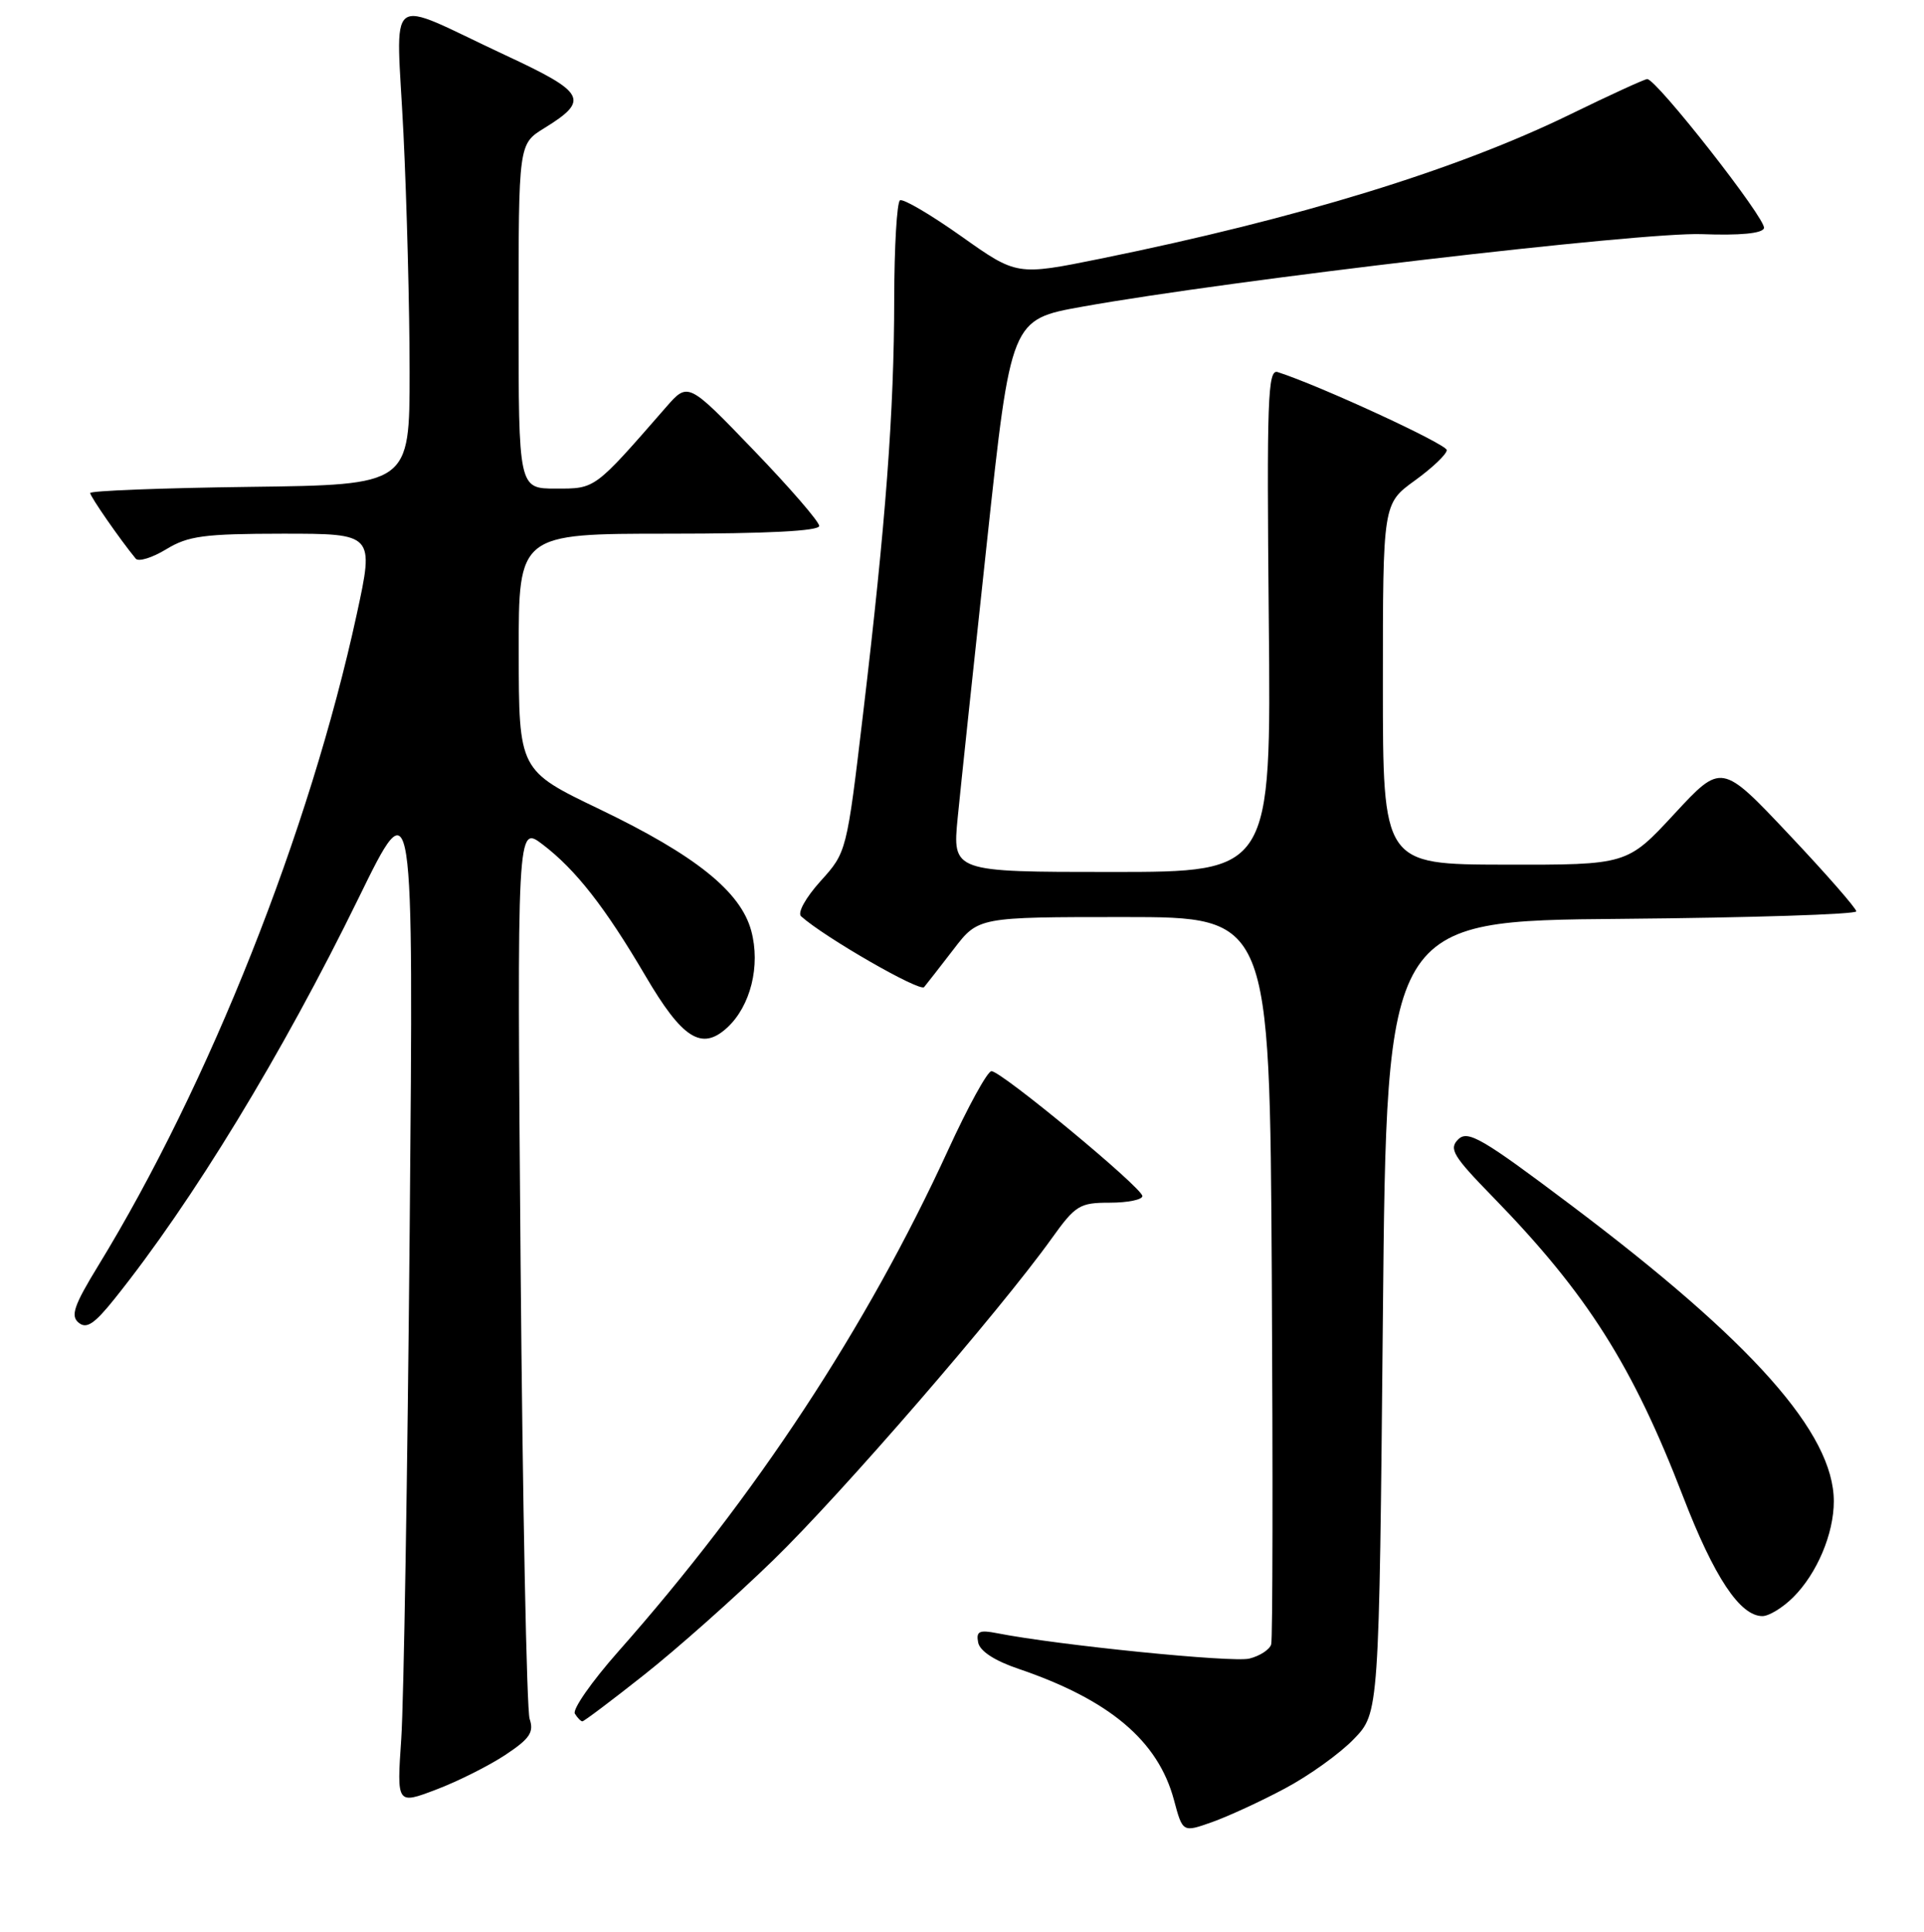 <?xml version="1.0" encoding="UTF-8" standalone="no"?>
<!DOCTYPE svg PUBLIC "-//W3C//DTD SVG 1.1//EN" "http://www.w3.org/Graphics/SVG/1.1/DTD/svg11.dtd" >
<svg xmlns="http://www.w3.org/2000/svg" xmlns:xlink="http://www.w3.org/1999/xlink" version="1.1" viewBox="0 0 256 257">
 <g >
 <path fill="currentColor"
d=" M 170.95 237.94 C 174.14 236.25 178.27 233.29 180.12 231.37 C 183.50 227.89 183.50 227.89 184.00 175.20 C 184.50 122.50 184.50 122.50 215.75 122.24 C 232.94 122.09 246.99 121.64 246.99 121.24 C 246.98 120.83 242.95 116.22 238.02 111.00 C 229.06 101.50 229.06 101.50 222.78 108.28 C 216.50 115.06 216.50 115.06 200.25 115.03 C 184.00 115.00 184.00 115.00 184.00 91.01 C 184.00 67.01 184.00 67.01 188.25 63.93 C 190.59 62.24 192.50 60.42 192.50 59.88 C 192.50 59.09 175.61 51.30 170.00 49.50 C 168.68 49.08 168.54 53.10 168.82 82.51 C 169.14 116.00 169.14 116.00 147.93 116.00 C 126.72 116.00 126.72 116.00 127.43 108.75 C 127.82 104.76 129.58 88.22 131.33 72.00 C 134.51 42.50 134.51 42.50 144.01 40.80 C 163.76 37.26 218.49 30.85 226.43 31.15 C 231.51 31.34 234.48 31.06 234.71 30.36 C 235.09 29.24 220.38 10.48 219.17 10.52 C 218.80 10.54 214.22 12.63 209.00 15.18 C 193.81 22.60 172.80 29.05 146.40 34.42 C 135.29 36.67 135.29 36.67 127.90 31.43 C 123.83 28.55 120.17 26.40 119.75 26.65 C 119.34 26.91 118.99 32.83 118.98 39.81 C 118.97 54.74 117.85 69.61 114.84 94.94 C 112.66 113.36 112.65 113.38 109.17 117.23 C 107.19 119.43 106.08 121.44 106.59 121.90 C 109.71 124.70 122.39 131.99 122.96 131.32 C 123.33 130.87 125.11 128.59 126.91 126.25 C 130.17 122.00 130.17 122.00 149.56 122.00 C 168.94 122.00 168.94 122.00 169.22 169.75 C 169.37 196.01 169.34 218.07 169.14 218.76 C 168.94 219.45 167.64 220.30 166.24 220.65 C 164.03 221.21 140.70 218.86 132.65 217.27 C 130.29 216.81 129.86 217.02 130.15 218.51 C 130.37 219.65 132.34 220.94 135.51 222.01 C 147.63 226.13 154.09 231.58 156.20 239.45 C 157.36 243.79 157.36 243.79 161.26 242.41 C 163.40 241.65 167.77 239.64 170.95 237.94 Z  M 67.23 233.47 C 70.49 231.31 71.07 230.46 70.47 228.67 C 70.08 227.48 69.54 200.23 69.27 168.12 C 68.79 109.74 68.79 109.74 72.21 112.35 C 76.61 115.70 80.51 120.69 85.87 129.81 C 90.79 138.20 93.36 139.83 96.75 136.72 C 99.87 133.85 101.21 128.48 99.96 123.84 C 98.55 118.60 92.53 113.78 79.77 107.65 C 69.04 102.50 69.04 102.50 69.02 86.75 C 69.00 71.00 69.00 71.00 89.00 71.00 C 102.11 71.00 109.00 70.64 109.00 69.97 C 109.00 69.40 105.07 64.86 100.27 59.88 C 91.55 50.82 91.55 50.82 88.63 54.16 C 79.02 65.18 79.25 65.00 73.96 65.00 C 69.00 65.00 69.00 65.00 69.00 42.08 C 69.00 19.16 69.00 19.16 72.40 17.06 C 78.48 13.31 77.96 12.33 67.24 7.34 C 50.94 -0.26 52.73 -1.64 53.68 17.75 C 54.13 26.96 54.50 41.25 54.50 49.50 C 54.50 64.50 54.50 64.50 33.25 64.77 C 21.56 64.92 12.00 65.29 12.00 65.59 C 12.00 66.05 15.98 71.79 18.06 74.32 C 18.43 74.77 20.26 74.20 22.12 73.07 C 25.04 71.29 27.14 71.01 37.65 71.00 C 49.79 71.00 49.79 71.00 47.46 81.75 C 41.21 110.56 27.83 144.27 13.06 168.40 C 9.85 173.65 9.36 175.06 10.46 175.96 C 11.51 176.84 12.56 176.14 15.24 172.79 C 25.62 159.84 37.56 140.23 47.70 119.50 C 55.03 104.50 55.03 104.50 54.51 163.50 C 54.22 195.95 53.72 226.45 53.39 231.29 C 52.79 240.07 52.79 240.07 58.03 238.08 C 60.91 236.99 65.05 234.91 67.23 233.47 Z  M 85.68 222.83 C 89.98 219.44 97.71 212.58 102.86 207.58 C 111.93 198.78 133.01 174.43 139.94 164.75 C 143.10 160.34 143.65 160.00 147.67 160.00 C 150.05 160.00 152.00 159.60 152.00 159.12 C 152.00 158.03 133.24 142.50 131.92 142.50 C 131.39 142.50 128.80 147.22 126.15 153.00 C 115.31 176.61 100.56 199.04 82.25 219.73 C 78.73 223.71 76.14 227.42 76.49 227.98 C 76.83 228.54 77.29 229.00 77.49 229.00 C 77.70 229.00 81.39 226.23 85.68 222.83 Z  M 238.60 212.49 C 241.77 209.33 244.00 204.04 244.00 199.73 C 244.00 190.69 233.18 178.50 209.00 160.30 C 197.22 151.43 195.31 150.32 194.03 151.57 C 192.75 152.83 193.32 153.79 198.65 159.25 C 211.17 172.10 217.23 181.66 223.96 199.14 C 228.07 209.80 231.52 215.00 234.50 215.00 C 235.37 215.00 237.22 213.87 238.60 212.49 Z "/>
</g>
</svg>